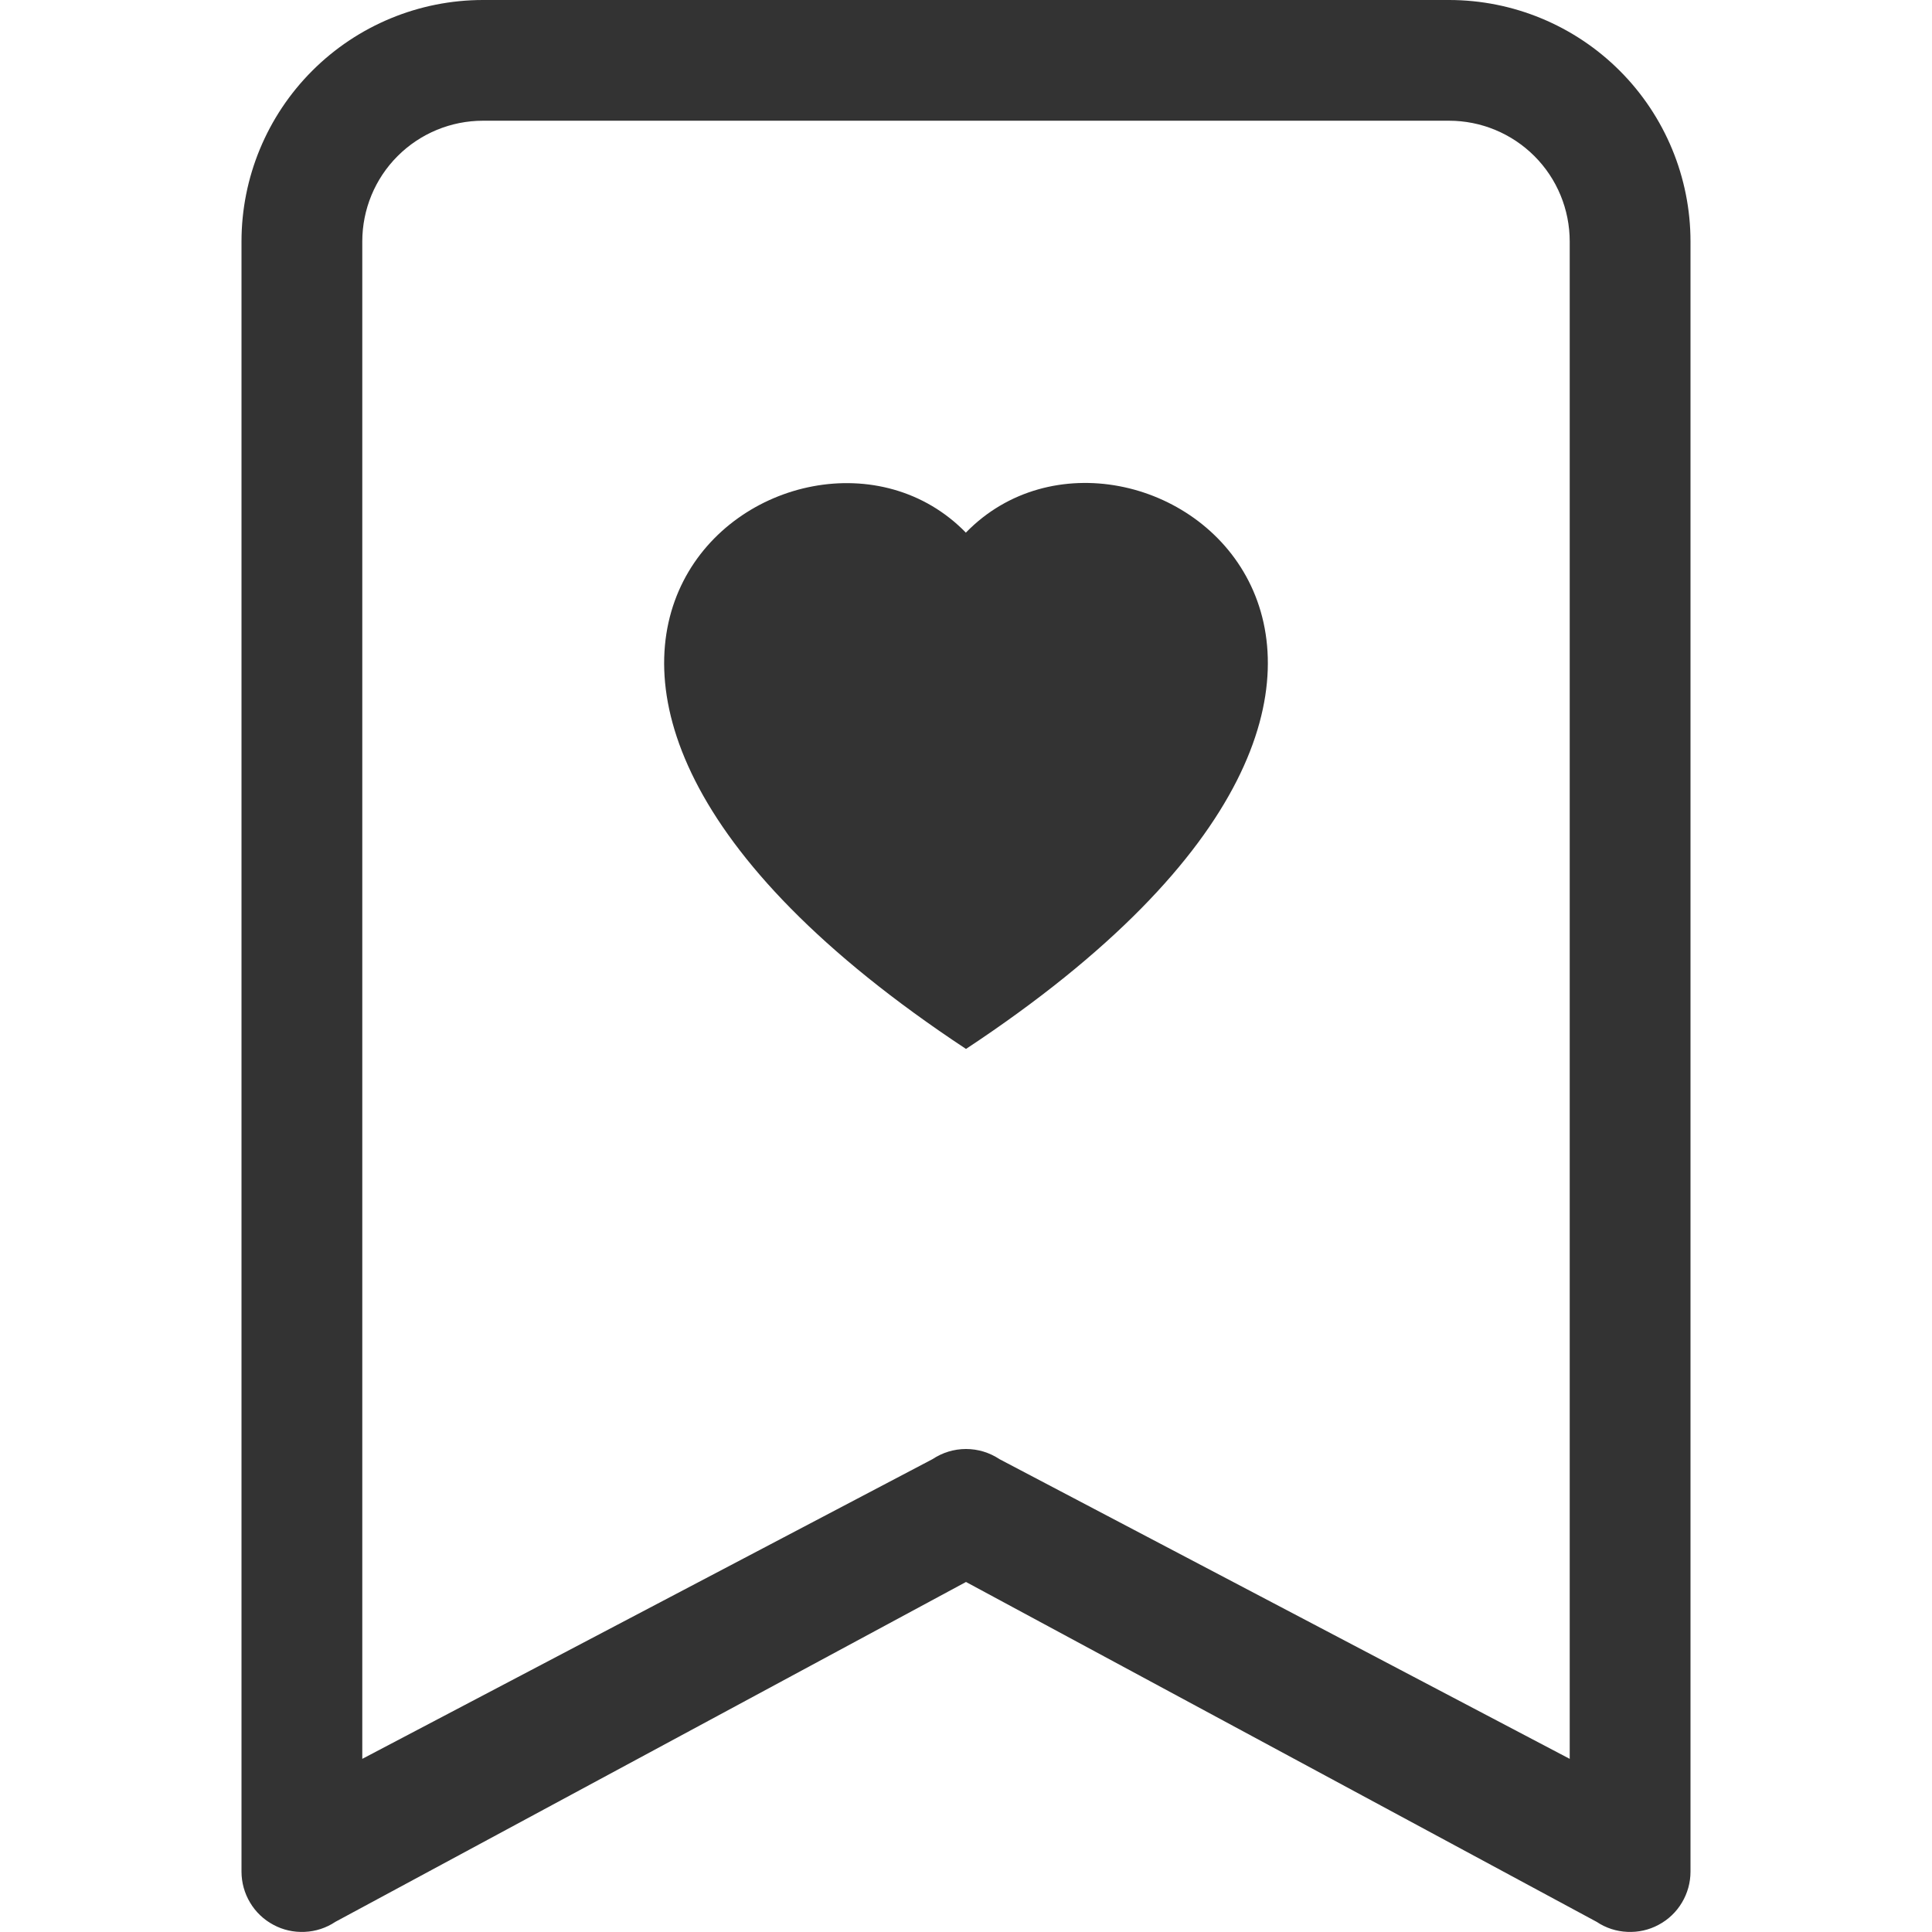 <svg width="29" height="29" viewBox="0 0 29 29" fill="none" xmlns="http://www.w3.org/2000/svg">
<path fill-rule="evenodd" clip-rule="evenodd" d="M14.5 7.993C17.014 5.41 23.298 9.932 14.5 15.745C5.702 9.932 11.986 5.412 14.5 7.997V7.993Z" fill="#333333"/>
<path d="M3.625 3.625C3.625 2.664 4.007 1.742 4.687 1.062C5.367 0.382 6.289 0 7.25 0L21.75 0C22.711 0 23.633 0.382 24.313 1.062C24.993 1.742 25.375 2.664 25.375 3.625V28.094C25.375 28.258 25.33 28.419 25.246 28.559C25.162 28.7 25.041 28.815 24.896 28.892C24.752 28.97 24.589 29.006 24.425 28.998C24.262 28.991 24.103 28.939 23.967 28.848L14.5 23.746L5.033 28.848C4.897 28.939 4.738 28.991 4.575 28.998C4.411 29.006 4.248 28.97 4.104 28.892C3.959 28.815 3.838 28.7 3.754 28.559C3.67 28.419 3.625 28.258 3.625 28.094V3.625ZM7.25 1.812C6.769 1.812 6.308 2.003 5.968 2.343C5.628 2.683 5.438 3.144 5.438 3.625V26.401L13.998 21.902C14.147 21.803 14.321 21.75 14.5 21.75C14.679 21.75 14.853 21.803 15.002 21.902L23.562 26.401V3.625C23.562 3.144 23.372 2.683 23.032 2.343C22.692 2.003 22.231 1.812 21.75 1.812H7.25Z" fill="#333333"/>
</svg>
